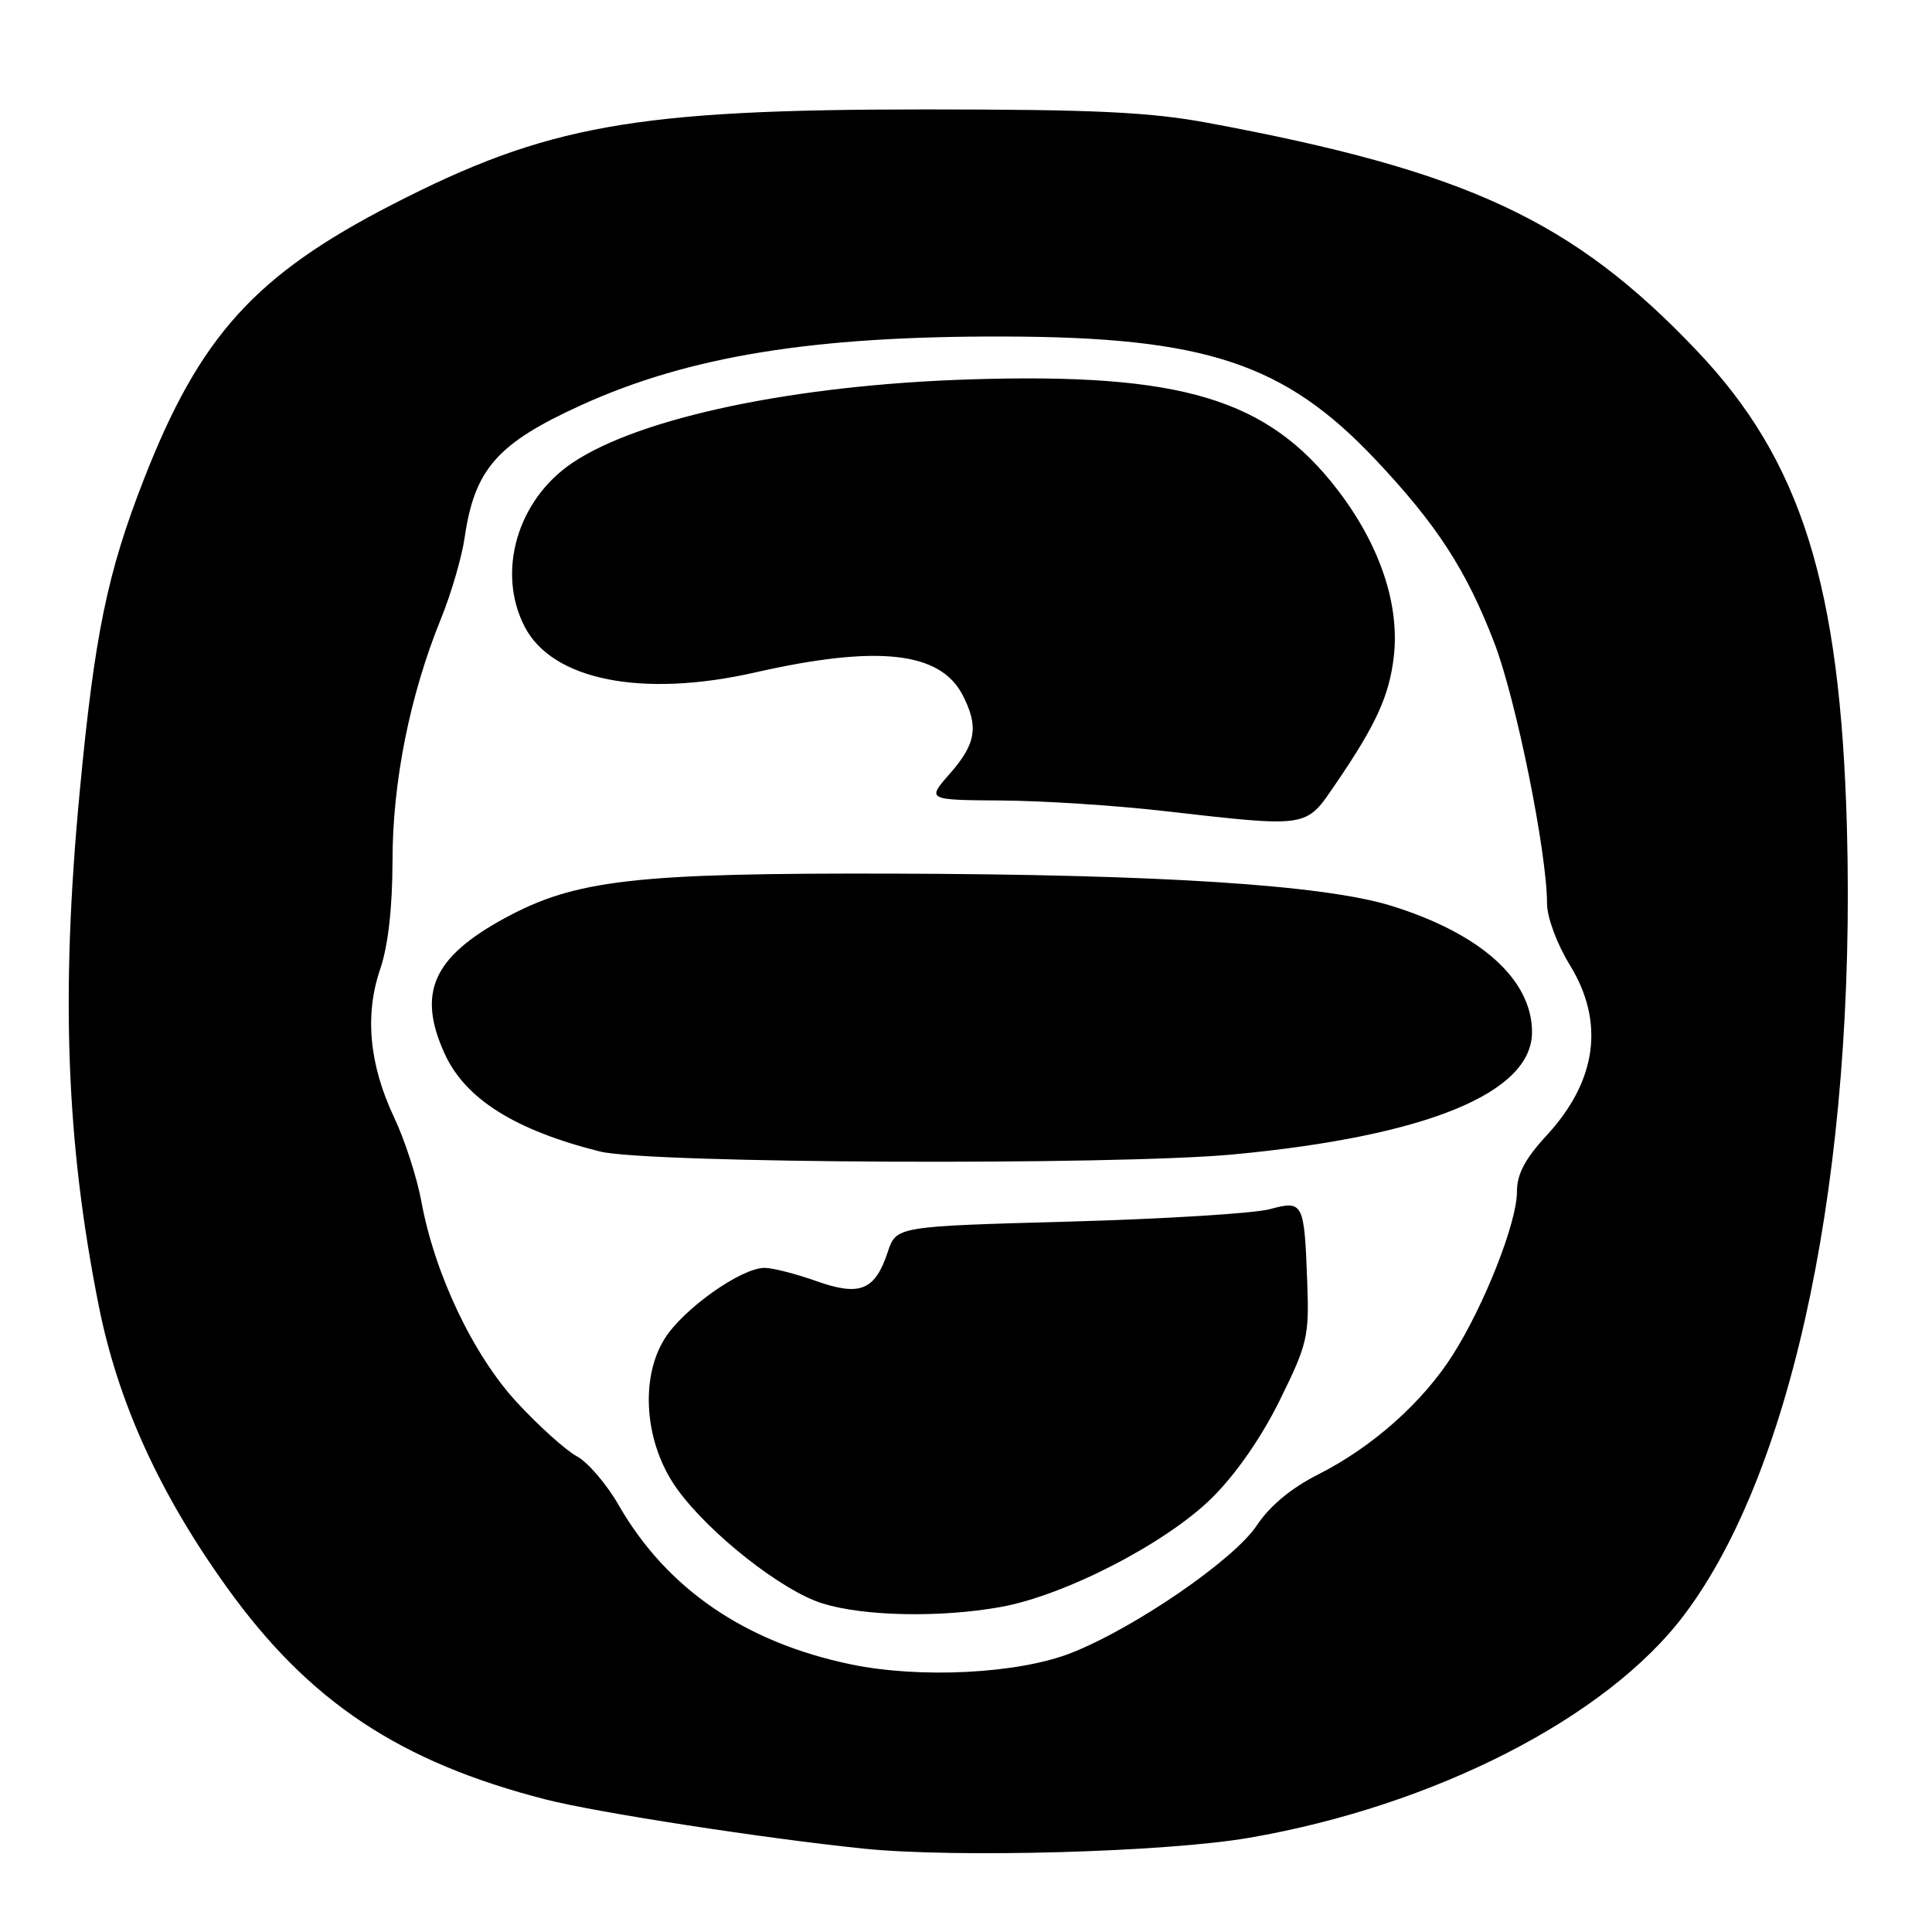 <?xml version="1.0" encoding="UTF-8" standalone="no"?>
<!DOCTYPE svg PUBLIC "-//W3C//DTD SVG 1.1//EN" "http://www.w3.org/Graphics/SVG/1.1/DTD/svg11.dtd" >
<svg xmlns="http://www.w3.org/2000/svg" xmlns:xlink="http://www.w3.org/1999/xlink" version="1.1" viewBox="0 0 256 256">
 <g >
 <path fill="currentColor"
d=" M 165.50 243.52 C 190.06 239.29 212.90 227.60 223.15 214.00 C 237.74 194.67 245.93 155.09 244.73 109.82 C 243.86 77.55 238.69 61.05 224.86 46.49 C 208.43 29.19 194.41 22.66 160.00 16.27 C 152.36 14.85 145.00 14.50 122.50 14.50 C 84.11 14.50 72.44 16.58 52.00 27.09 C 33.79 36.45 26.46 44.56 19.07 63.50 C 14.20 75.97 12.53 84.11 10.56 104.94 C 8.03 131.64 8.76 151.33 13.08 173.00 C 15.63 185.80 21.12 197.87 30.04 210.30 C 40.92 225.48 52.97 233.49 72.36 238.45 C 79.14 240.18 101.42 243.62 114.50 244.96 C 126.71 246.20 154.48 245.42 165.50 243.52 Z  M 112.71 220.53 C 98.69 217.60 88.33 210.49 81.98 199.44 C 80.38 196.65 77.88 193.74 76.44 192.97 C 74.99 192.19 71.43 188.99 68.53 185.86 C 62.70 179.57 57.58 168.79 55.82 159.13 C 55.25 156.04 53.64 151.06 52.23 148.08 C 48.92 141.06 48.30 134.49 50.38 128.40 C 51.43 125.33 52.00 120.25 52.01 114.07 C 52.01 103.60 54.31 92.12 58.42 82.01 C 59.78 78.67 61.20 73.81 61.57 71.22 C 62.89 62.15 65.90 58.74 77.02 53.68 C 91.27 47.20 107.74 44.52 133.00 44.59 C 159.73 44.65 170.22 48.13 182.27 60.91 C 190.39 69.52 194.29 75.53 197.99 85.14 C 200.88 92.64 204.98 112.89 204.99 119.73 C 205.00 121.57 206.30 125.08 208.00 127.85 C 212.67 135.43 211.61 143.22 204.92 150.47 C 202.05 153.58 201.00 155.59 201.00 157.94 C 201.00 161.99 196.69 172.94 192.50 179.53 C 188.50 185.83 181.85 191.74 174.69 195.36 C 171.08 197.18 168.25 199.54 166.53 202.13 C 163.53 206.66 150.38 215.70 141.95 219.02 C 134.95 221.78 121.92 222.45 112.71 220.53 Z  M 132.57 212.94 C 141.10 211.41 154.48 204.51 160.58 198.49 C 163.75 195.35 167.13 190.50 169.58 185.53 C 173.23 178.13 173.48 177.08 173.22 170.05 C 172.83 159.26 172.71 159.02 168.22 160.23 C 166.17 160.78 154.21 161.52 141.63 161.87 C 118.76 162.50 118.76 162.50 117.63 165.90 C 115.94 171.00 113.95 171.81 108.13 169.74 C 105.43 168.78 102.37 168.00 101.31 168.00 C 98.19 168.00 90.49 173.47 88.04 177.43 C 84.74 182.77 85.45 191.33 89.68 197.24 C 93.92 203.16 103.62 210.81 109.00 212.47 C 114.49 214.17 124.59 214.37 132.57 212.94 Z  M 163.50 152.96 C 189.05 150.54 203.00 144.82 203.00 136.76 C 203.00 129.80 196.19 123.69 184.34 120.02 C 175.39 117.26 153.84 115.86 118.50 115.76 C 84.14 115.66 76.26 116.56 66.88 121.66 C 57.36 126.84 55.26 131.57 58.91 139.60 C 61.63 145.60 68.21 149.75 79.50 152.58 C 85.85 154.17 147.72 154.45 163.50 152.96 Z  M 177.00 103.84 C 182.32 96.05 184.07 92.23 184.68 87.06 C 185.50 80.12 182.84 72.21 177.23 64.90 C 167.96 52.83 156.54 49.39 128.55 50.27 C 105.33 51.00 84.76 55.32 75.83 61.34 C 68.55 66.24 65.77 75.79 69.52 83.04 C 73.19 90.14 85.10 92.50 100.07 89.10 C 116.25 85.43 124.57 86.33 127.55 92.09 C 129.70 96.26 129.34 98.54 125.90 102.47 C 122.79 106.00 122.79 106.00 132.65 106.07 C 138.07 106.10 147.68 106.72 154.00 107.44 C 173.61 109.66 172.95 109.77 177.00 103.84 Z "/>
</g>
</svg>